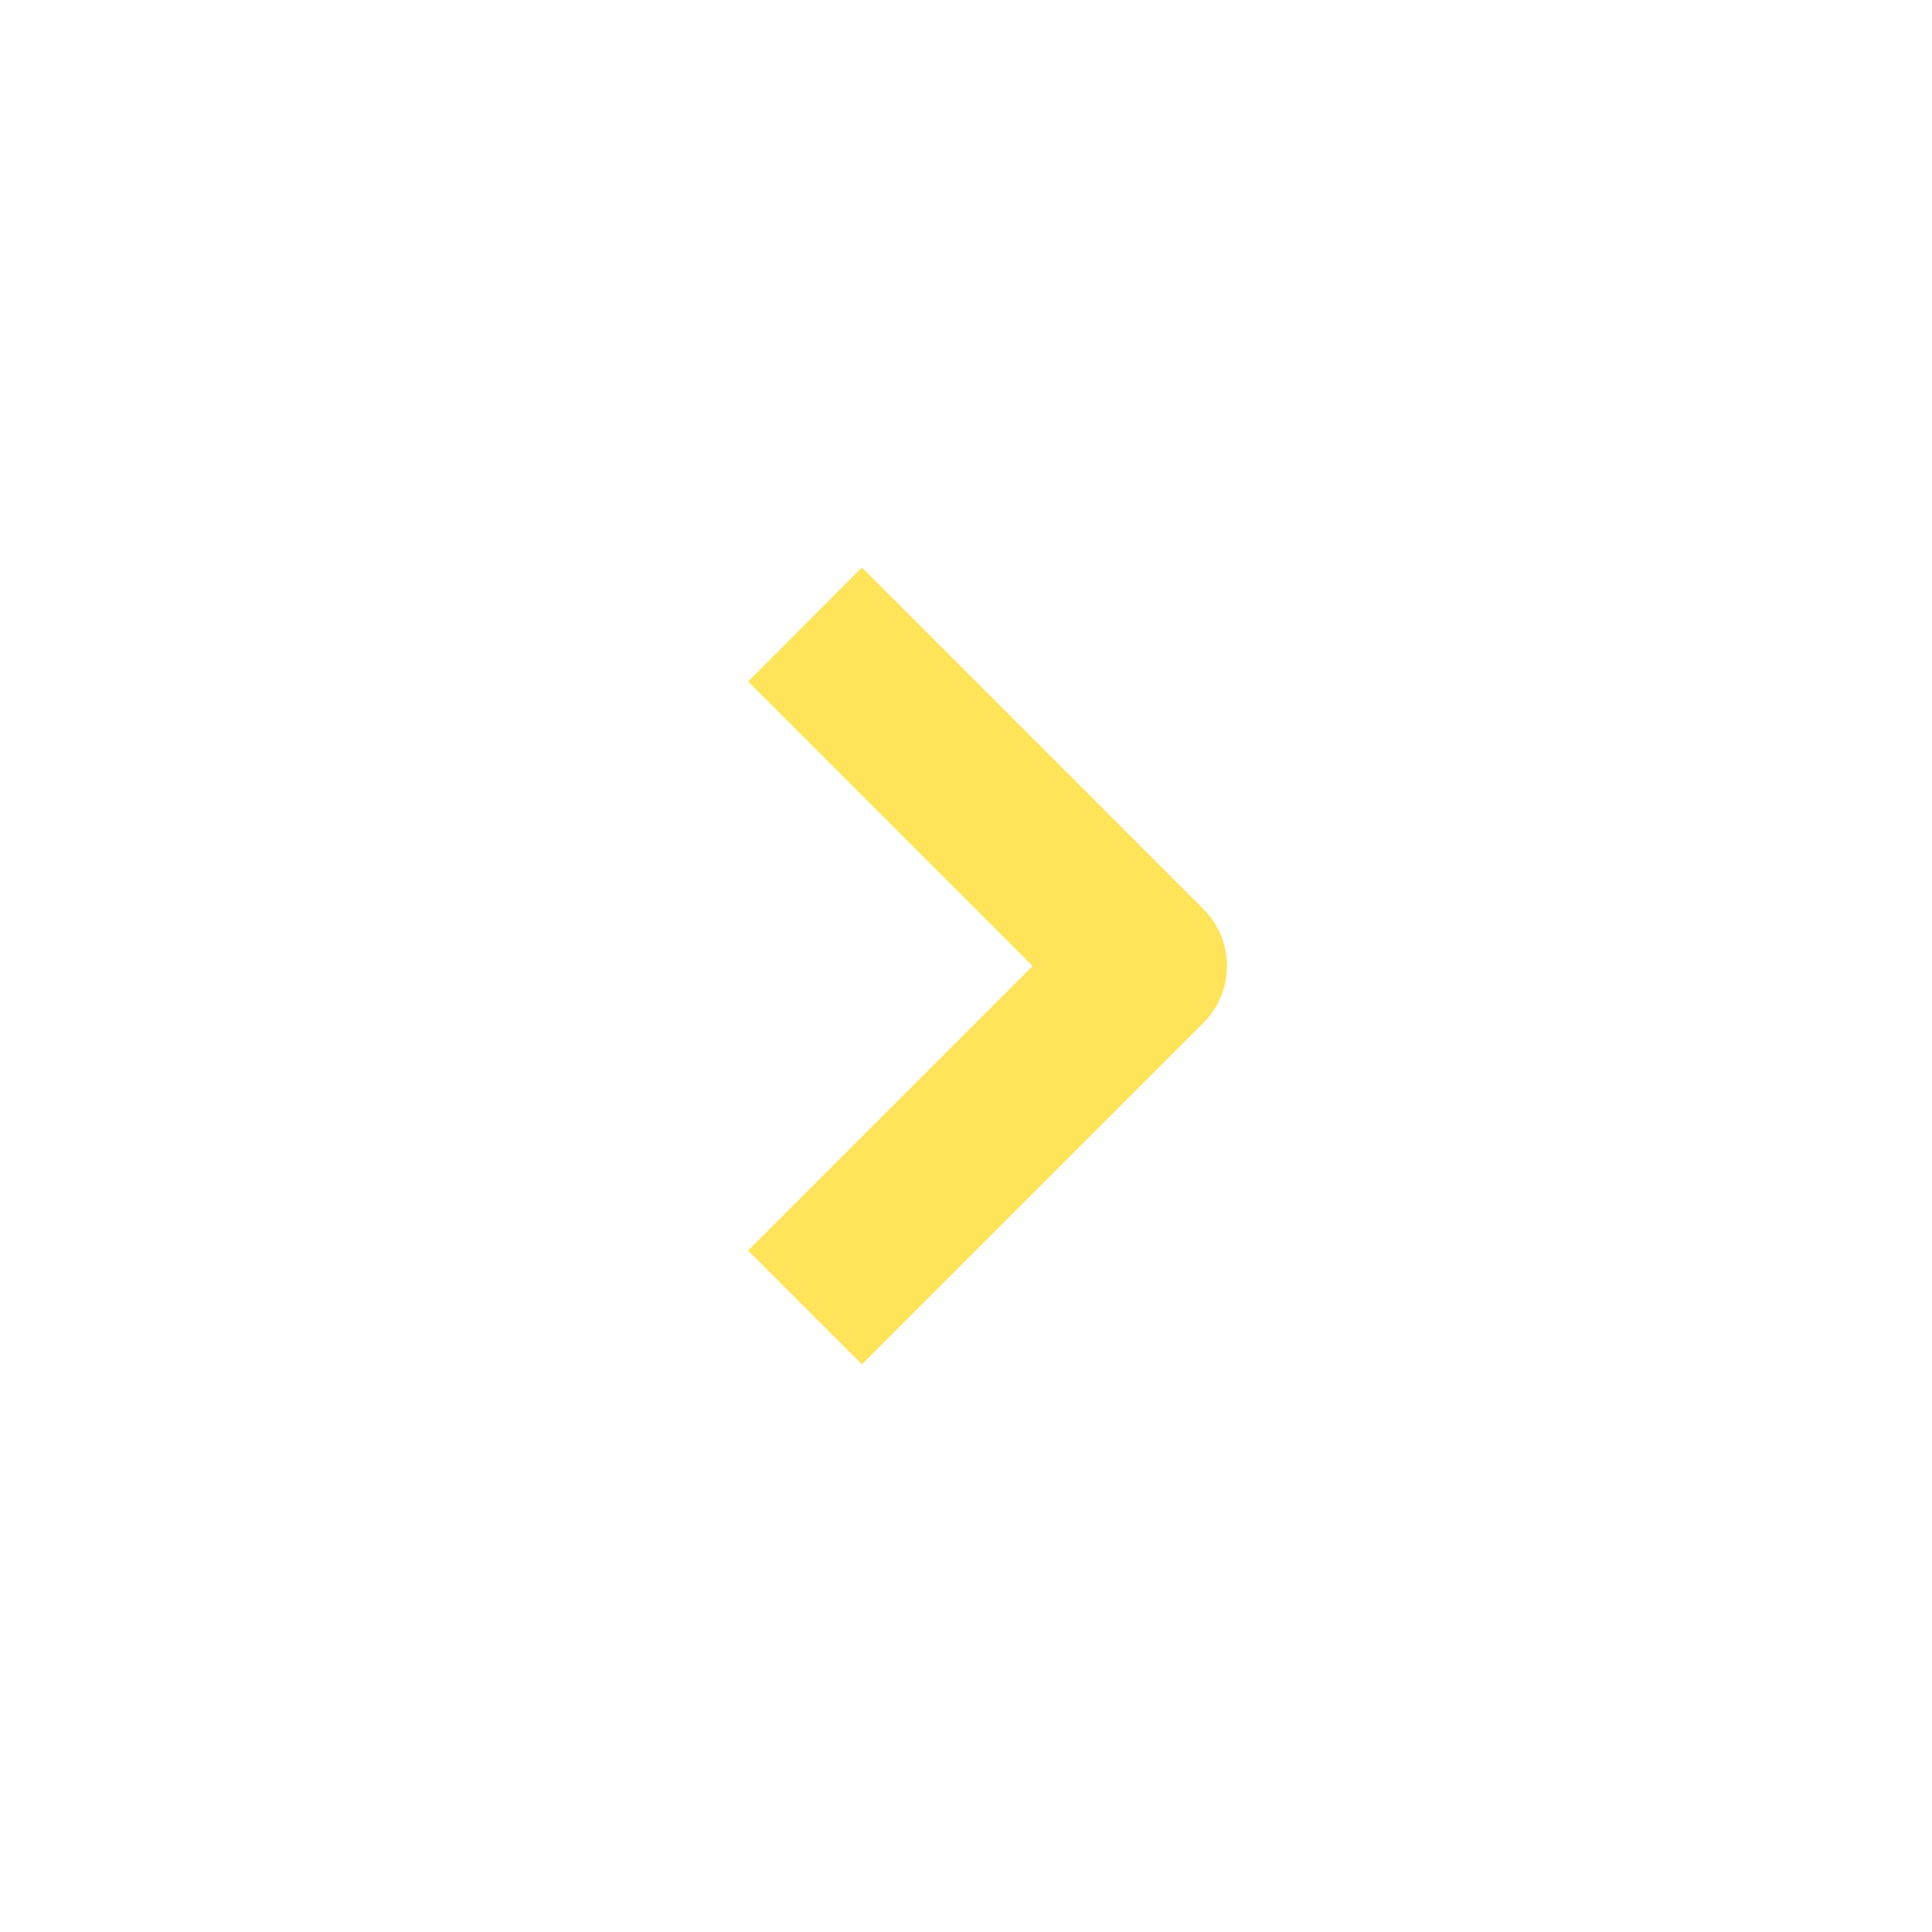 <svg xmlns="http://www.w3.org/2000/svg" xmlns:xlink="http://www.w3.org/1999/xlink" width="24" height="24" viewBox="0 0 24 24">
    <defs>
        <path id="a" d="M10.707 7.05L9.293 8.466 12.828 12l-3.535 3.535 1.414 1.414 4.242-4.242a.999.999 0 0 0 0-1.414L10.707 7.05z"/>
    </defs>
    <use fill="#ffe358" fill-rule="evenodd" xlink:href="#a"/>
</svg>
